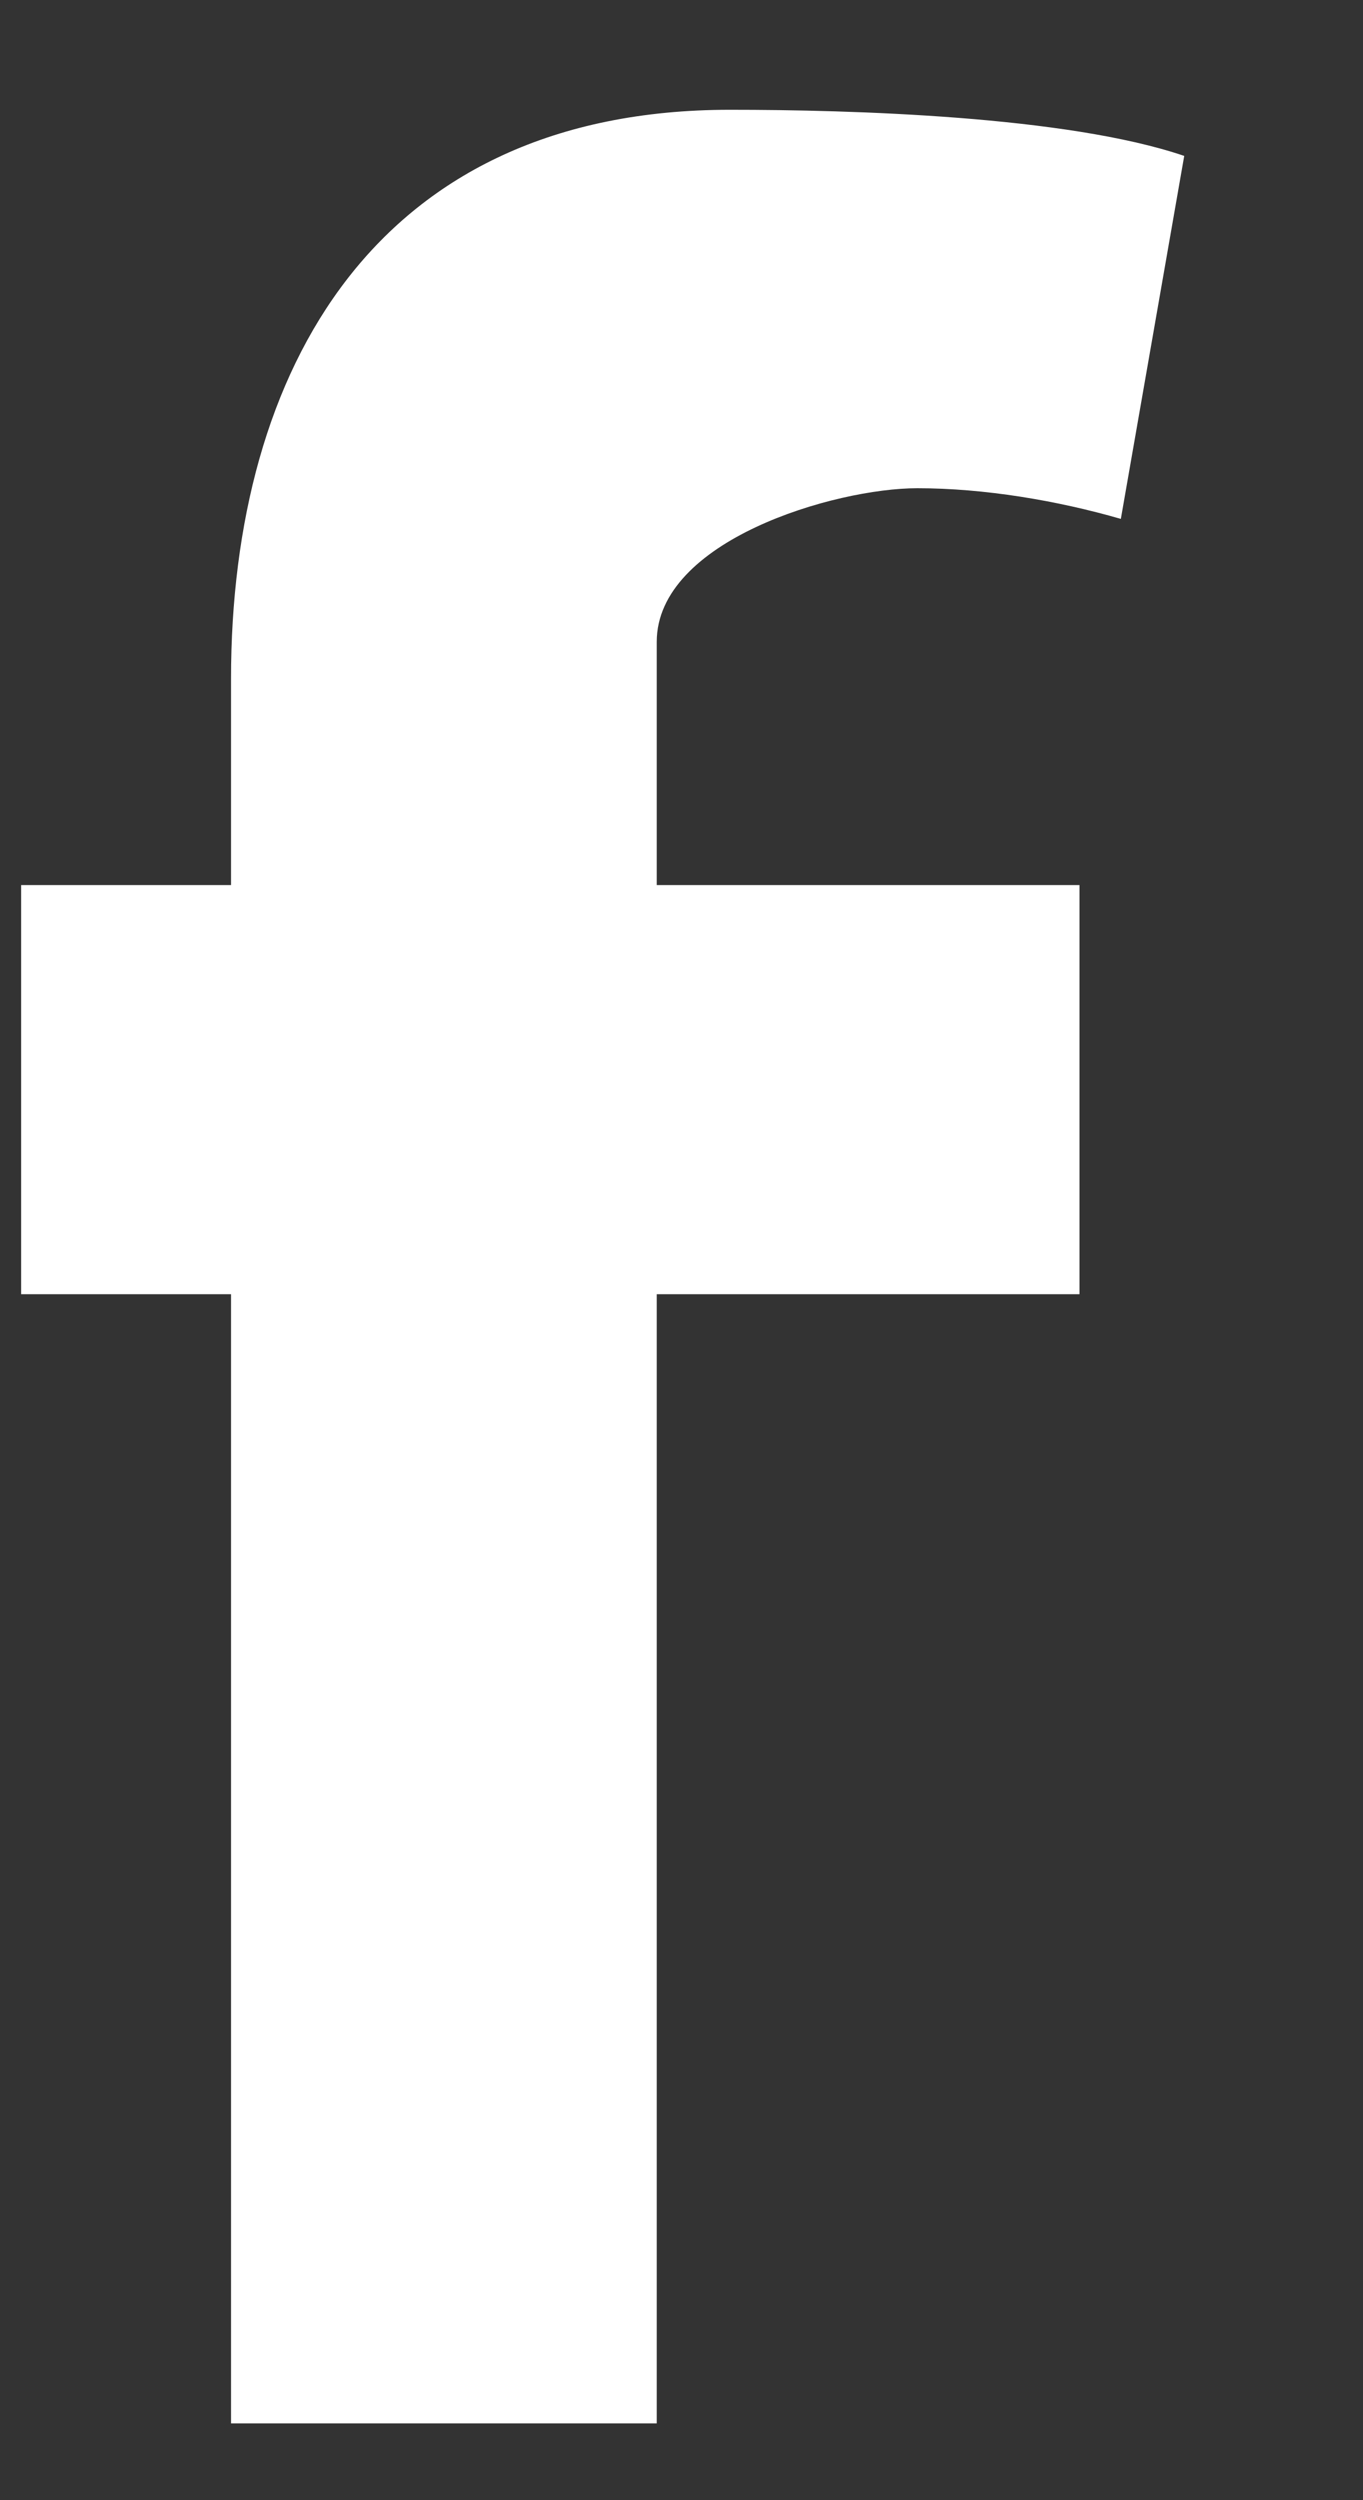 <?xml version="1.0" encoding="UTF-8" standalone="no"?>
<svg width="6px" height="11px" viewBox="0 0 6 11" version="1.1" xmlns="http://www.w3.org/2000/svg" xmlns:xlink="http://www.w3.org/1999/xlink" xmlns:sketch="http://www.bohemiancoding.com/sketch/ns">
    <rect x="0" y="0" width="6" height="11" fill="#333333" stroke="none"/>
    <!-- Generator: Sketch 3.3 (11970) - http://www.bohemiancoding.com/sketch -->
    <title>Untitled 2</title>
    <desc>Created with Sketch.</desc>
    <defs></defs>
    <g id="Page-1" stroke="none" stroke-width="1" fill="none" fill-rule="evenodd" sketch:type="MSPage">
        <g id="Social-2" sketch:type="MSLayerGroup" fill="#FFFFFF">
            <g id="Facebook" sketch:type="MSShapeGroup">
                <path d="M4.934,2.283 C4.654,2.202 4.332,2.148 4.038,2.148 C3.675,2.148 2.891,2.378 2.891,2.824 L2.891,3.894 L4.752,3.894 L4.752,5.694 L2.891,5.694 L2.891,10.662 L1.017,10.662 L1.017,5.694 L0.093,5.694 L0.093,3.894 L1.017,3.894 L1.017,2.987 C1.017,1.62 1.66,0.483 3.213,0.483 C3.744,0.483 4.696,0.51 5.213,0.686 L4.934,2.283 Z"></path>
            </g>
        </g>
    </g>
</svg>